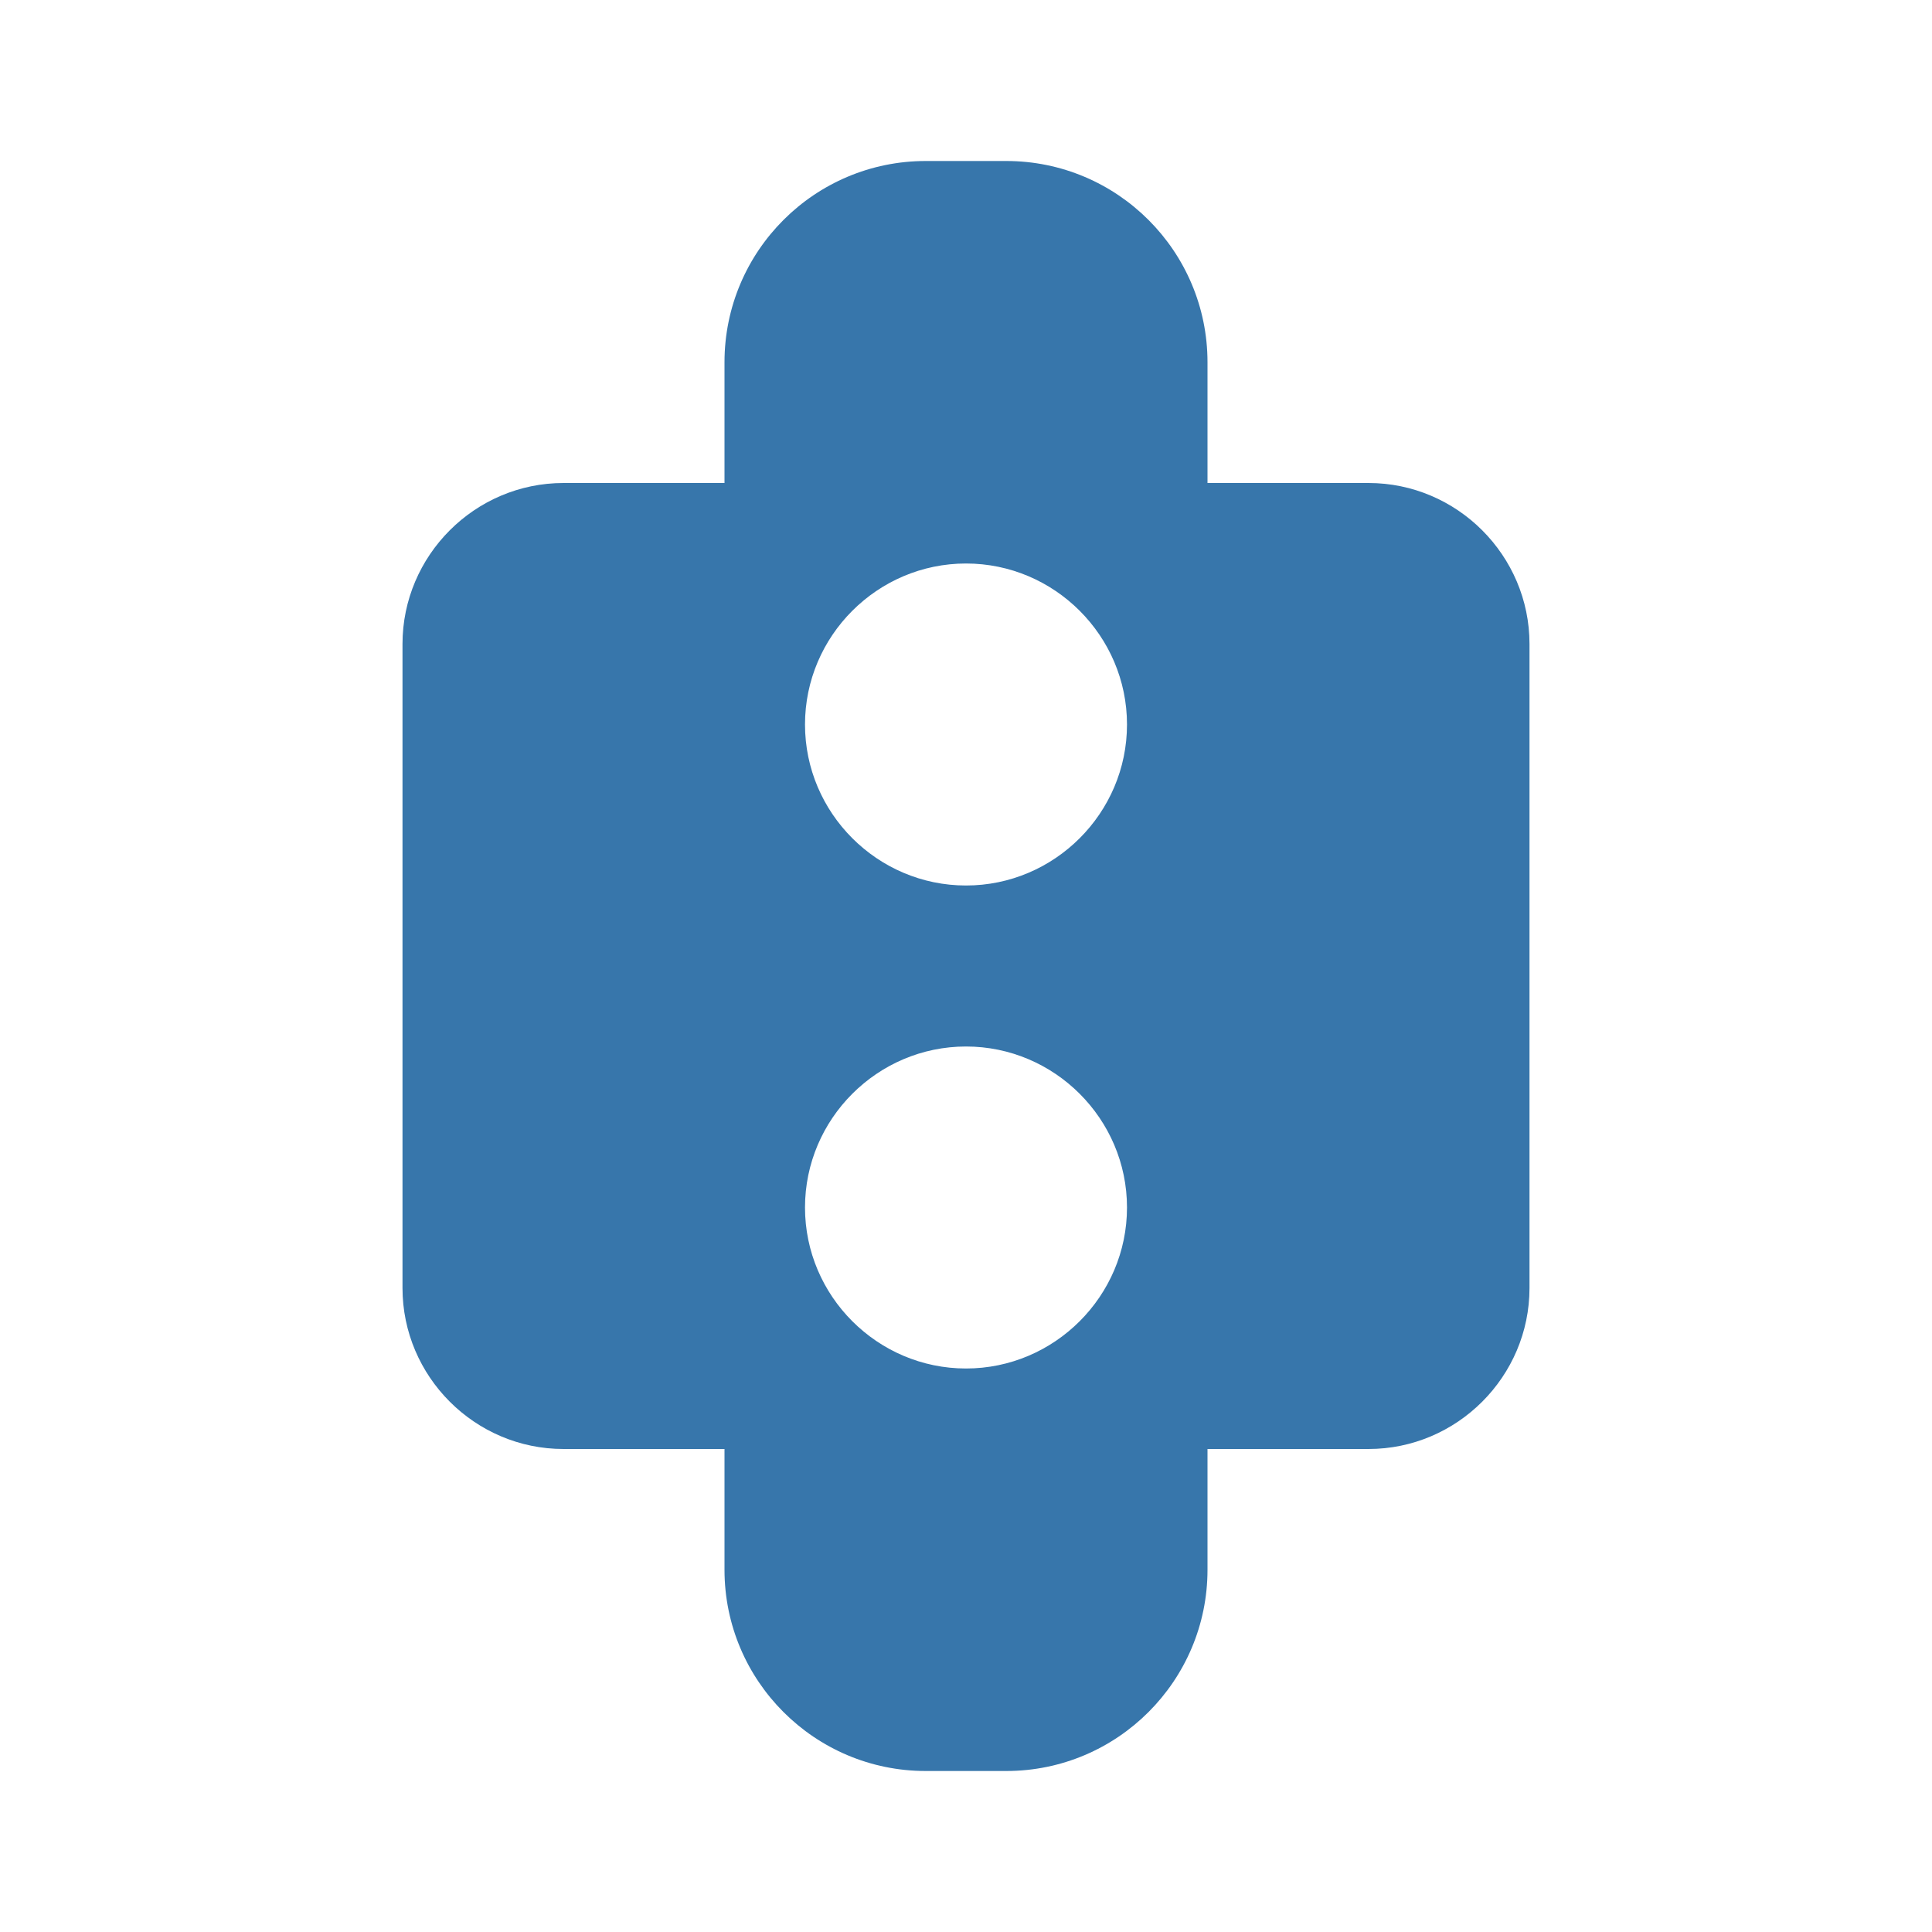 <svg width="24" height="24" viewBox="0 0 24 24" fill="none" xmlns="http://www.w3.org/2000/svg">
  <path d="M12.5 2C13.88 2 15 3.12 15 4.5V6H17C18.1 6 19 6.9 19 8V16C19 17.1 18.1 18 17 18H15V19.5C15 20.88 13.88 22 12.5 22H11.5C10.12 22 9 20.88 9 19.5V18H7C5.9 18 5 17.1 5 16V8C5 6.9 5.9 6 7 6H9V4.5C9 3.12 10.12 2 11.5 2H12.5M12 7C10.9 7 10 7.9 10 9S10.9 11 12 11 14 10.1 14 9 13.1 7 12 7M12 13C10.9 13 10 13.9 10 15S10.9 17 12 17 14 16.1 14 15 13.1 13 12 13Z" fill="#3776ab"/>
</svg>
